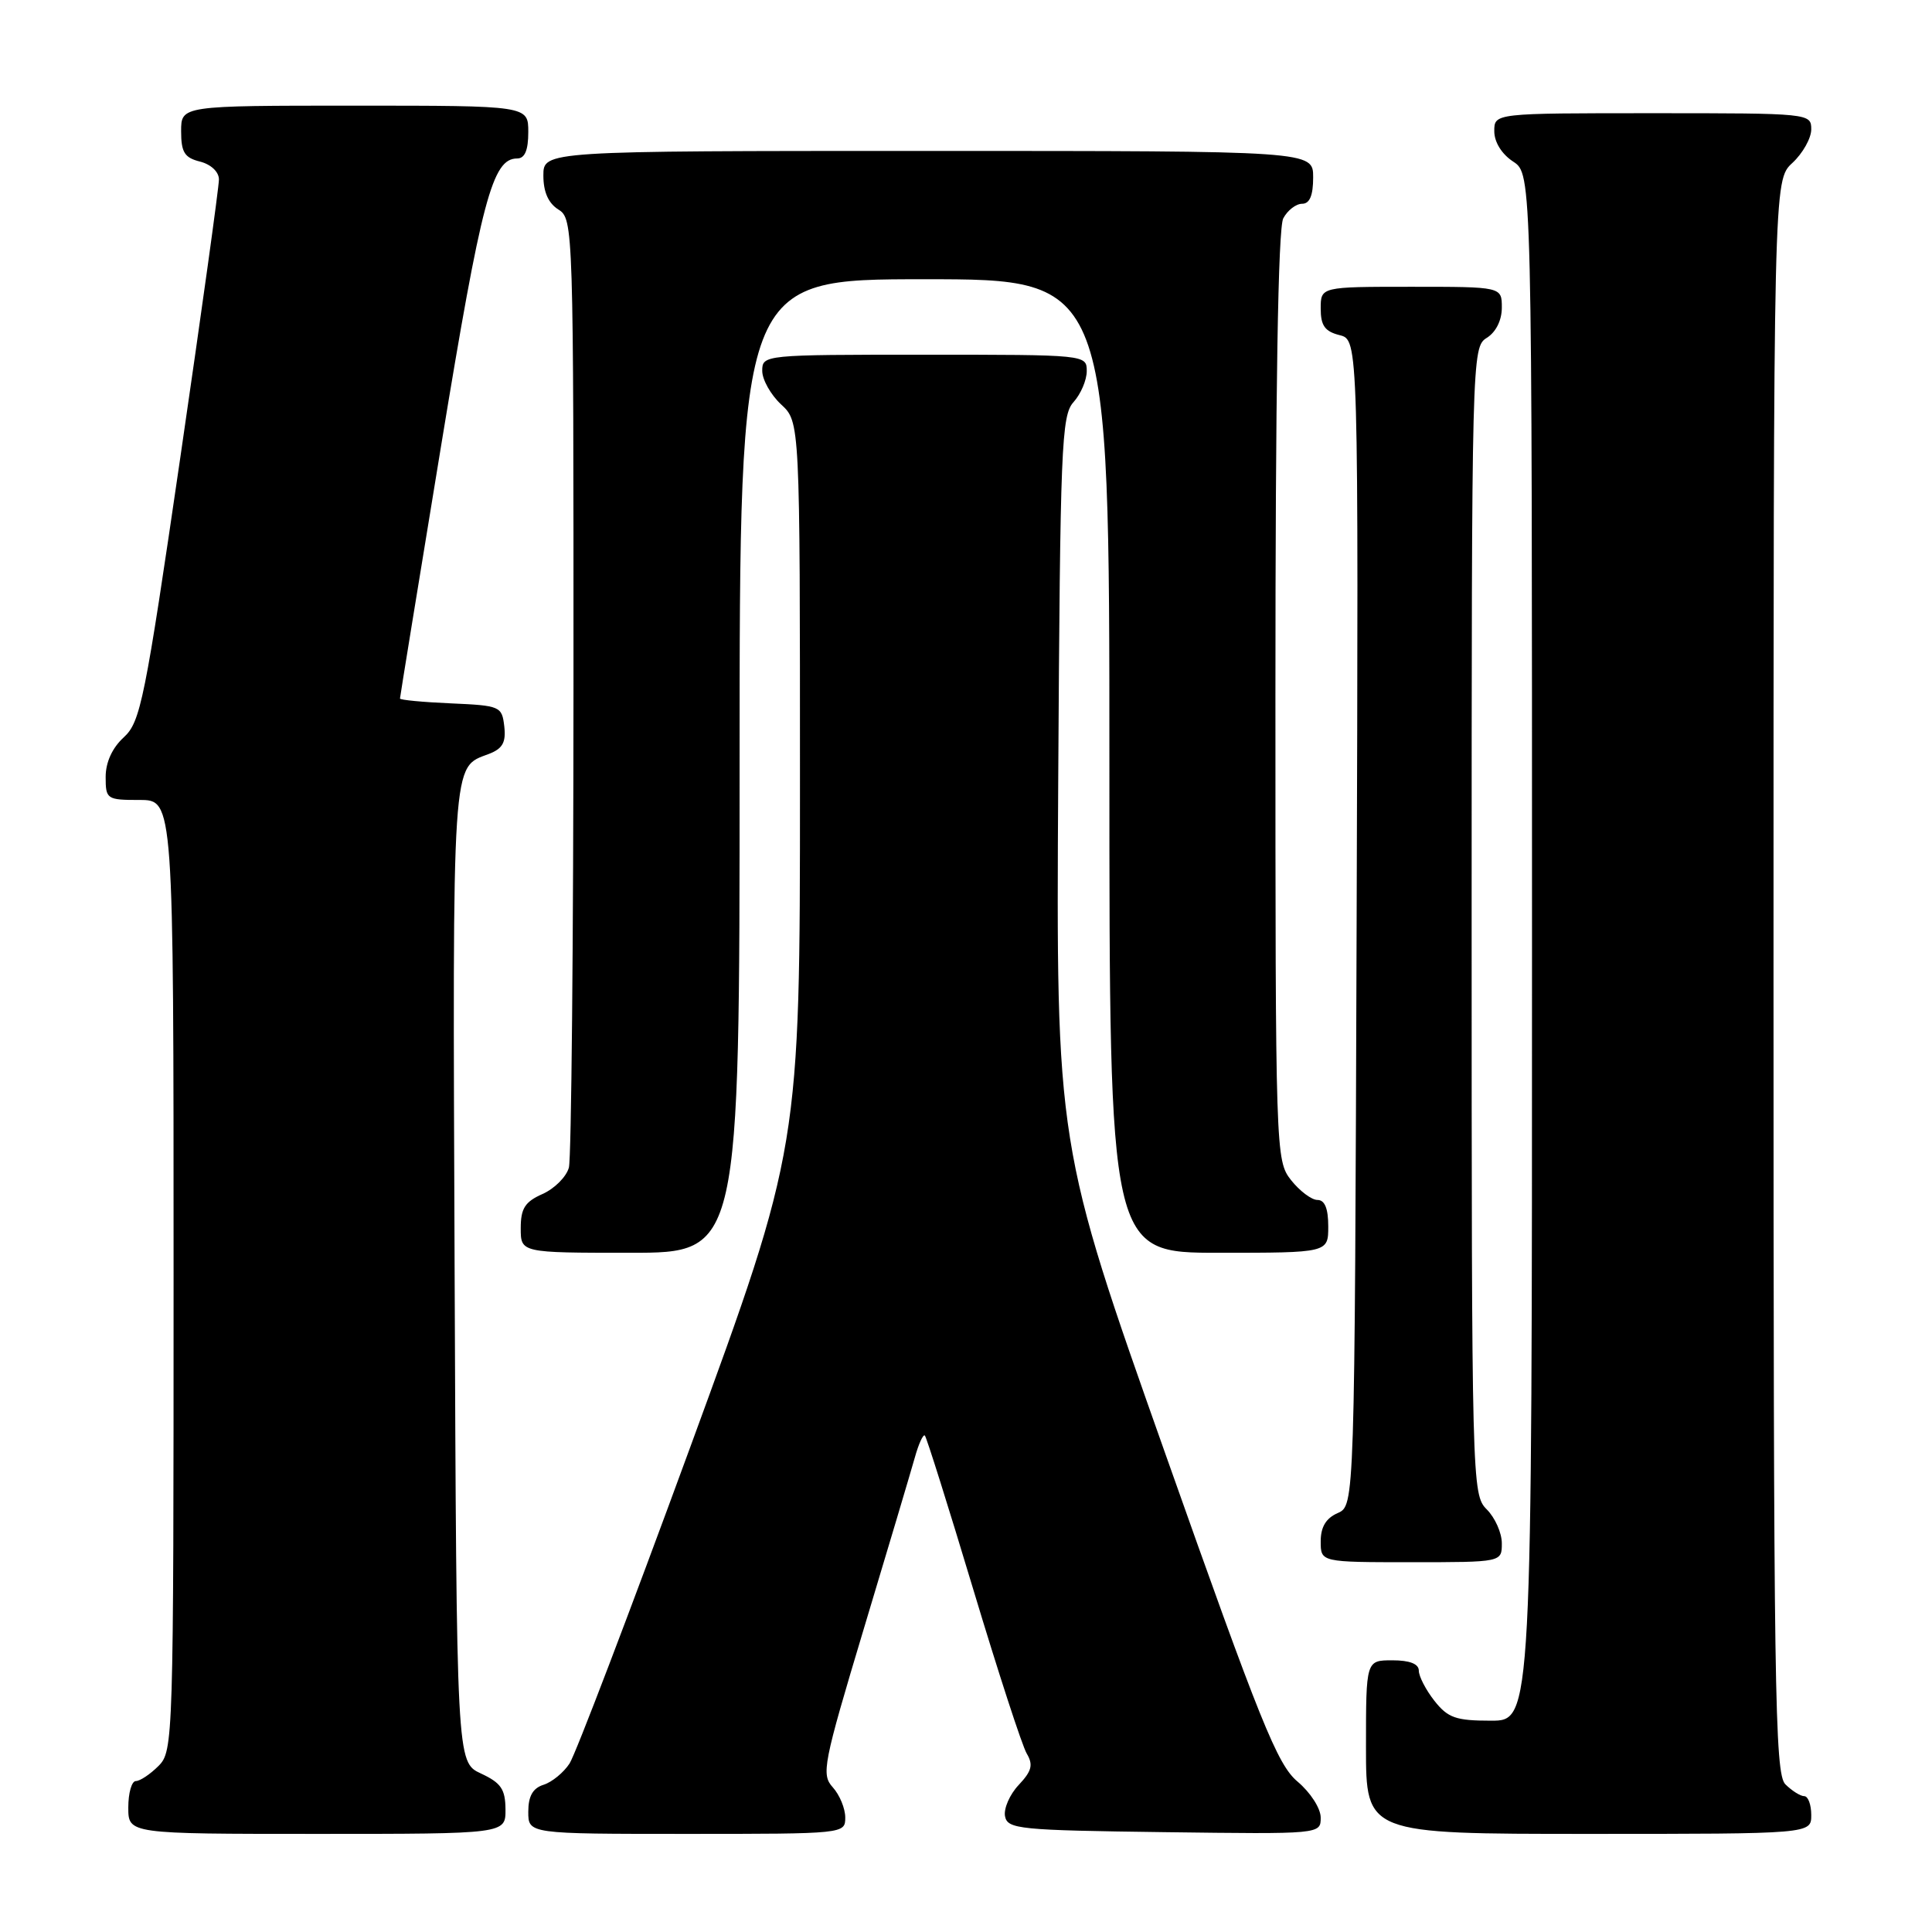 <?xml version="1.0" encoding="UTF-8" standalone="no"?>
<!DOCTYPE svg PUBLIC "-//W3C//DTD SVG 1.1//EN" "http://www.w3.org/Graphics/SVG/1.1/DTD/svg11.dtd" >
<svg xmlns="http://www.w3.org/2000/svg" xmlns:xlink="http://www.w3.org/1999/xlink" version="1.1" viewBox="0 0 256 256">
 <g >
 <path fill="currentColor"
d=" M 66.98 239.75 C 66.96 237.07 66.39 236.24 63.73 235.00 C 60.50 233.50 60.50 233.50 60.24 168.61 C 59.97 99.62 59.83 101.78 64.78 99.90 C 66.60 99.20 67.06 98.37 66.82 96.25 C 66.51 93.59 66.29 93.49 59.75 93.20 C 56.04 93.04 53.00 92.75 53.00 92.56 C 53.00 92.37 55.46 77.26 58.46 59.00 C 63.82 26.37 65.24 21.00 68.52 21.00 C 69.54 21.00 70.00 19.92 70.00 17.50 C 70.00 14.00 70.00 14.00 47.00 14.00 C 24.00 14.00 24.00 14.00 24.00 17.39 C 24.00 20.18 24.45 20.90 26.50 21.41 C 27.95 21.78 29.00 22.76 29.01 23.77 C 29.02 24.72 26.72 41.25 23.91 60.50 C 19.19 92.83 18.62 95.67 16.40 97.70 C 14.87 99.10 14.00 101.01 14.00 102.95 C 14.00 105.90 14.15 106.00 18.50 106.00 C 23.00 106.00 23.00 106.00 23.00 169.00 C 23.00 230.67 22.96 232.04 21.00 234.00 C 19.90 235.10 18.55 236.00 18.00 236.00 C 17.45 236.00 17.00 237.57 17.00 239.50 C 17.00 243.00 17.00 243.00 42.00 243.00 C 67.00 243.00 67.00 243.00 66.98 239.75 Z  M 112.00 240.83 C 112.00 239.63 111.26 237.84 110.35 236.83 C 108.80 235.12 109.06 233.79 114.48 215.75 C 117.67 205.16 120.69 195.00 121.21 193.16 C 121.72 191.32 122.33 189.99 122.55 190.22 C 122.77 190.44 125.65 199.59 128.95 210.56 C 132.25 221.53 135.44 231.34 136.05 232.36 C 136.93 233.85 136.72 234.67 134.98 236.52 C 133.79 237.78 132.98 239.65 133.17 240.66 C 133.50 242.37 135.04 242.52 154.26 242.77 C 175.00 243.04 175.00 243.04 175.00 240.84 C 175.00 239.62 173.64 237.51 171.93 236.07 C 169.26 233.83 167.02 228.27 154.41 192.62 C 139.94 151.74 139.94 151.74 140.22 103.47 C 140.48 59.14 140.64 55.05 142.25 53.28 C 143.21 52.21 144.00 50.37 144.00 49.17 C 144.00 47.01 143.90 47.00 122.50 47.00 C 101.21 47.00 101.00 47.02 101.00 49.14 C 101.00 50.31 102.13 52.31 103.50 53.59 C 106.00 55.90 106.00 55.90 106.00 103.98 C 106.00 152.06 106.00 152.06 91.45 191.78 C 83.44 213.63 76.25 232.48 75.47 233.67 C 74.69 234.87 73.14 236.14 72.03 236.49 C 70.60 236.94 70.00 238.00 70.00 240.07 C 70.00 243.00 70.00 243.00 91.00 243.00 C 111.89 243.00 112.00 242.99 112.00 240.83 Z  M 240.00 240.50 C 240.00 239.12 239.58 238.00 239.07 238.00 C 238.56 238.00 237.44 237.29 236.57 236.43 C 235.16 235.02 235.00 223.94 235.00 129.38 C 235.00 23.90 235.00 23.90 237.50 21.59 C 238.88 20.31 240.00 18.31 240.00 17.14 C 240.00 15.02 239.78 15.00 219.00 15.00 C 198.00 15.00 198.00 15.00 198.00 17.38 C 198.00 18.83 198.99 20.42 200.50 21.41 C 203.00 23.05 203.00 23.05 203.00 125.52 C 203.00 228.00 203.00 228.00 197.57 228.00 C 192.90 228.00 191.86 227.63 190.07 225.37 C 188.93 223.92 188.00 222.12 188.00 221.37 C 188.00 220.47 186.79 220.00 184.50 220.00 C 181.00 220.00 181.00 220.00 181.00 231.50 C 181.00 243.00 181.00 243.00 210.50 243.00 C 240.00 243.00 240.00 243.00 240.00 240.50 Z  M 199.00 204.50 C 199.00 203.12 198.10 201.10 197.00 200.00 C 195.04 198.04 195.00 196.67 195.00 122.01 C 195.00 47.10 195.03 46.00 197.00 44.77 C 198.22 44.01 199.00 42.44 199.00 40.76 C 199.00 38.00 199.00 38.00 187.00 38.00 C 175.00 38.00 175.00 38.00 175.00 40.89 C 175.00 43.14 175.55 43.92 177.51 44.41 C 180.01 45.04 180.01 45.04 179.76 122.27 C 179.50 199.50 179.50 199.50 177.25 200.49 C 175.70 201.17 175.00 202.33 175.00 204.24 C 175.00 207.00 175.00 207.00 187.00 207.00 C 199.00 207.00 199.00 207.00 199.00 204.50 Z  M 98.00 101.50 C 98.00 37.00 98.00 37.00 122.50 37.00 C 147.00 37.00 147.00 37.00 147.00 101.50 C 147.00 166.00 147.00 166.00 161.50 166.00 C 176.00 166.00 176.00 166.00 176.00 162.50 C 176.00 160.13 175.54 159.00 174.57 159.00 C 173.79 159.00 172.21 157.81 171.07 156.37 C 169.03 153.76 169.00 152.93 169.00 92.30 C 169.00 51.87 169.35 30.21 170.04 28.93 C 170.60 27.87 171.73 27.00 172.54 27.00 C 173.54 27.00 174.00 25.91 174.00 23.50 C 174.00 20.00 174.00 20.00 123.00 20.00 C 72.00 20.00 72.00 20.00 72.00 23.26 C 72.00 25.44 72.66 26.93 74.00 27.77 C 75.97 29.00 76.00 30.09 75.99 90.76 C 75.98 124.72 75.71 153.50 75.38 154.71 C 75.05 155.93 73.48 157.50 71.89 158.21 C 69.56 159.24 69.00 160.12 69.00 162.74 C 69.00 166.00 69.00 166.00 83.50 166.00 C 98.00 166.00 98.00 166.00 98.00 101.50 Z "/>
</g>
</svg>